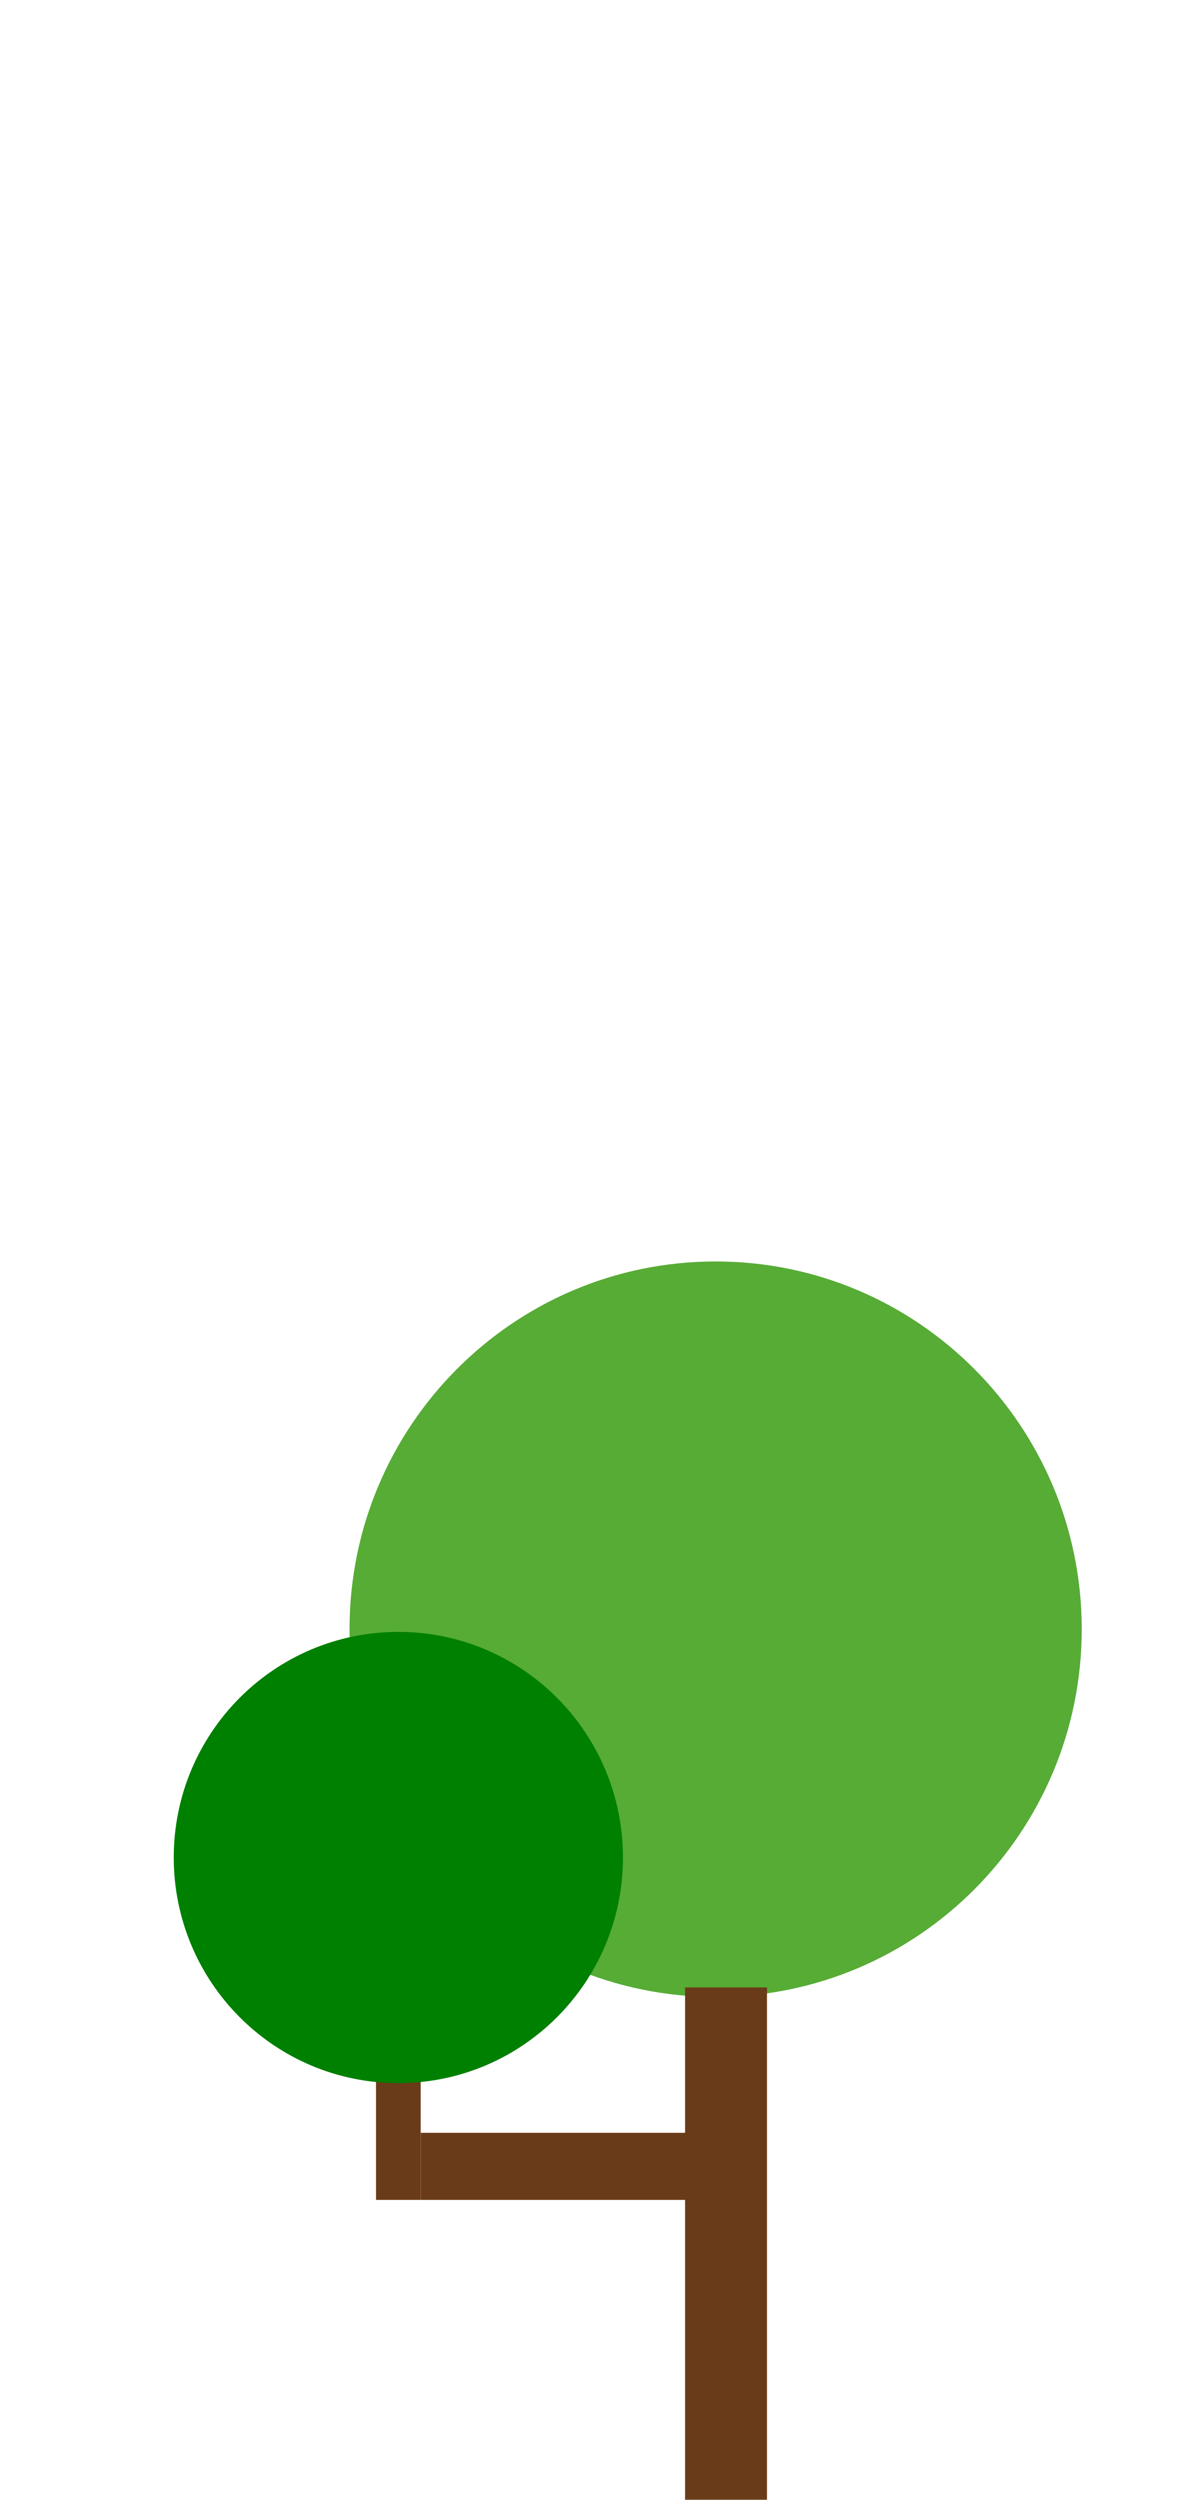 <?xml version="1.0" encoding="UTF-8" standalone="no"?>
<svg
   xmlns:osb="http://www.openswatchbook.org/uri/2009/osb"
   xmlns:dc="http://purl.org/dc/elements/1.1/"
   xmlns:cc="http://creativecommons.org/ns#"
   xmlns:rdf="http://www.w3.org/1999/02/22-rdf-syntax-ns#"
   xmlns:svg="http://www.w3.org/2000/svg"
   xmlns="http://www.w3.org/2000/svg"
   xmlns:sodipodi="http://sodipodi.sourceforge.net/DTD/sodipodi-0.dtd"
   xmlns:inkscape="http://www.inkscape.org/namespaces/inkscape"
   inkscape:version="1.0beta2 (2b71d25, 2019-12-03)"
   sodipodi:docname="3.svg"
   viewBox="0 0 143.016 296.704"
   height="296.704"
   width="143.016"
   xml:space="preserve"
   id="svg2503"
   version="1.1"><defs
     id="defs2507"><linearGradient
       id="linearGradient972"
       osb:paint="solid"><stop
         style="stop-color:#76cb4c;stop-opacity:1;"
         offset="0"
         id="stop970" /></linearGradient><filter
       inkscape:collect="always"
       style="color-interpolation-filters:sRGB"
       id="filter1172" /></defs><sodipodi:namedview
     inkscape:current-layer="g1959"
     inkscape:window-maximized="0"
     inkscape:window-y="23"
     inkscape:window-x="459"
     inkscape:cy="165.05387"
     inkscape:cx="63.108309"
     inkscape:zoom="1.1330312"
     inkscape:snap-object-midpoints="true"
     showgrid="false"
     id="namedview2505"
     inkscape:window-height="809"
     inkscape:window-width="1668"
     inkscape:pageshadow="2"
     inkscape:pageopacity="0"
     guidetolerance="10"
     gridtolerance="10"
     objecttolerance="10"
     borderopacity="1"
     inkscape:document-rotation="0"
     bordercolor="#666666"
     pagecolor="#ffffff" /><g
     transform="matrix(1.333,0,0,-1.333,-3.086,297.287)"
     inkscape:label="ink_ext_XXXXXX"
     inkscape:groupmode="layer"
     id="g2511"><g
       id="g1959"
       transform="matrix(0.174,0,0,0.169,-646.394,-335.717)"><path
         d="m 4282.2,2447.749 c 0,-106.994 -83.944,-193.743 -187.486,-193.743 -103.55,0 -187.494,86.749 -187.494,193.743 0,107.018 83.944,193.767 187.494,193.767 103.542,0 187.486,-86.749 187.486,-193.767"
         style="fill:#56ac35;fill-opacity:1;fill-rule:nonzero;stroke:none;stroke-width:0.791"
         id="path1701"
         inkscape:connector-curvature="0" /><rect
         style="fill:#6a3b18;fill-opacity:1;stroke-width:5.847;stop-color:#000000"
         id="rect347"
         width="41.953"
         height="274.926"
         x="4079.054"
         y="-2259.029"
         transform="scale(1,-1)" /><rect
         style="fill:#6a3b18;fill-opacity:1;stroke:none;stroke-width:5.847;stroke-opacity:1;stop-color:#000000"
         id="rect846"
         width="148.744"
         height="35.348"
         x="3943.661"
         y="-2182.426"
         transform="scale(1,-1)" /><rect
         style="fill:#6a3b18;fill-opacity:1;stroke:none;stroke-width:5.847;stroke-opacity:1;stop-color:#000000"
         id="rect848"
         width="22.884"
         height="113.898"
         x="3920.777"
         y="-2260.977"
         transform="scale(1,-1)" /><path
         inkscape:connector-curvature="0"
         id="path1701-5"
         style="fill:#008000;fill-opacity:1;fill-rule:nonzero;stroke:none;stroke-width:0.485"
         d="m 4047.244,2327.472 c 0,-65.641 -51.499,-118.861 -115.022,-118.861 -63.528,0 -115.027,53.22 -115.027,118.861 0,65.656 51.499,118.876 115.027,118.876 63.523,0 115.022,-53.22 115.022,-118.876" /></g></g></svg>
